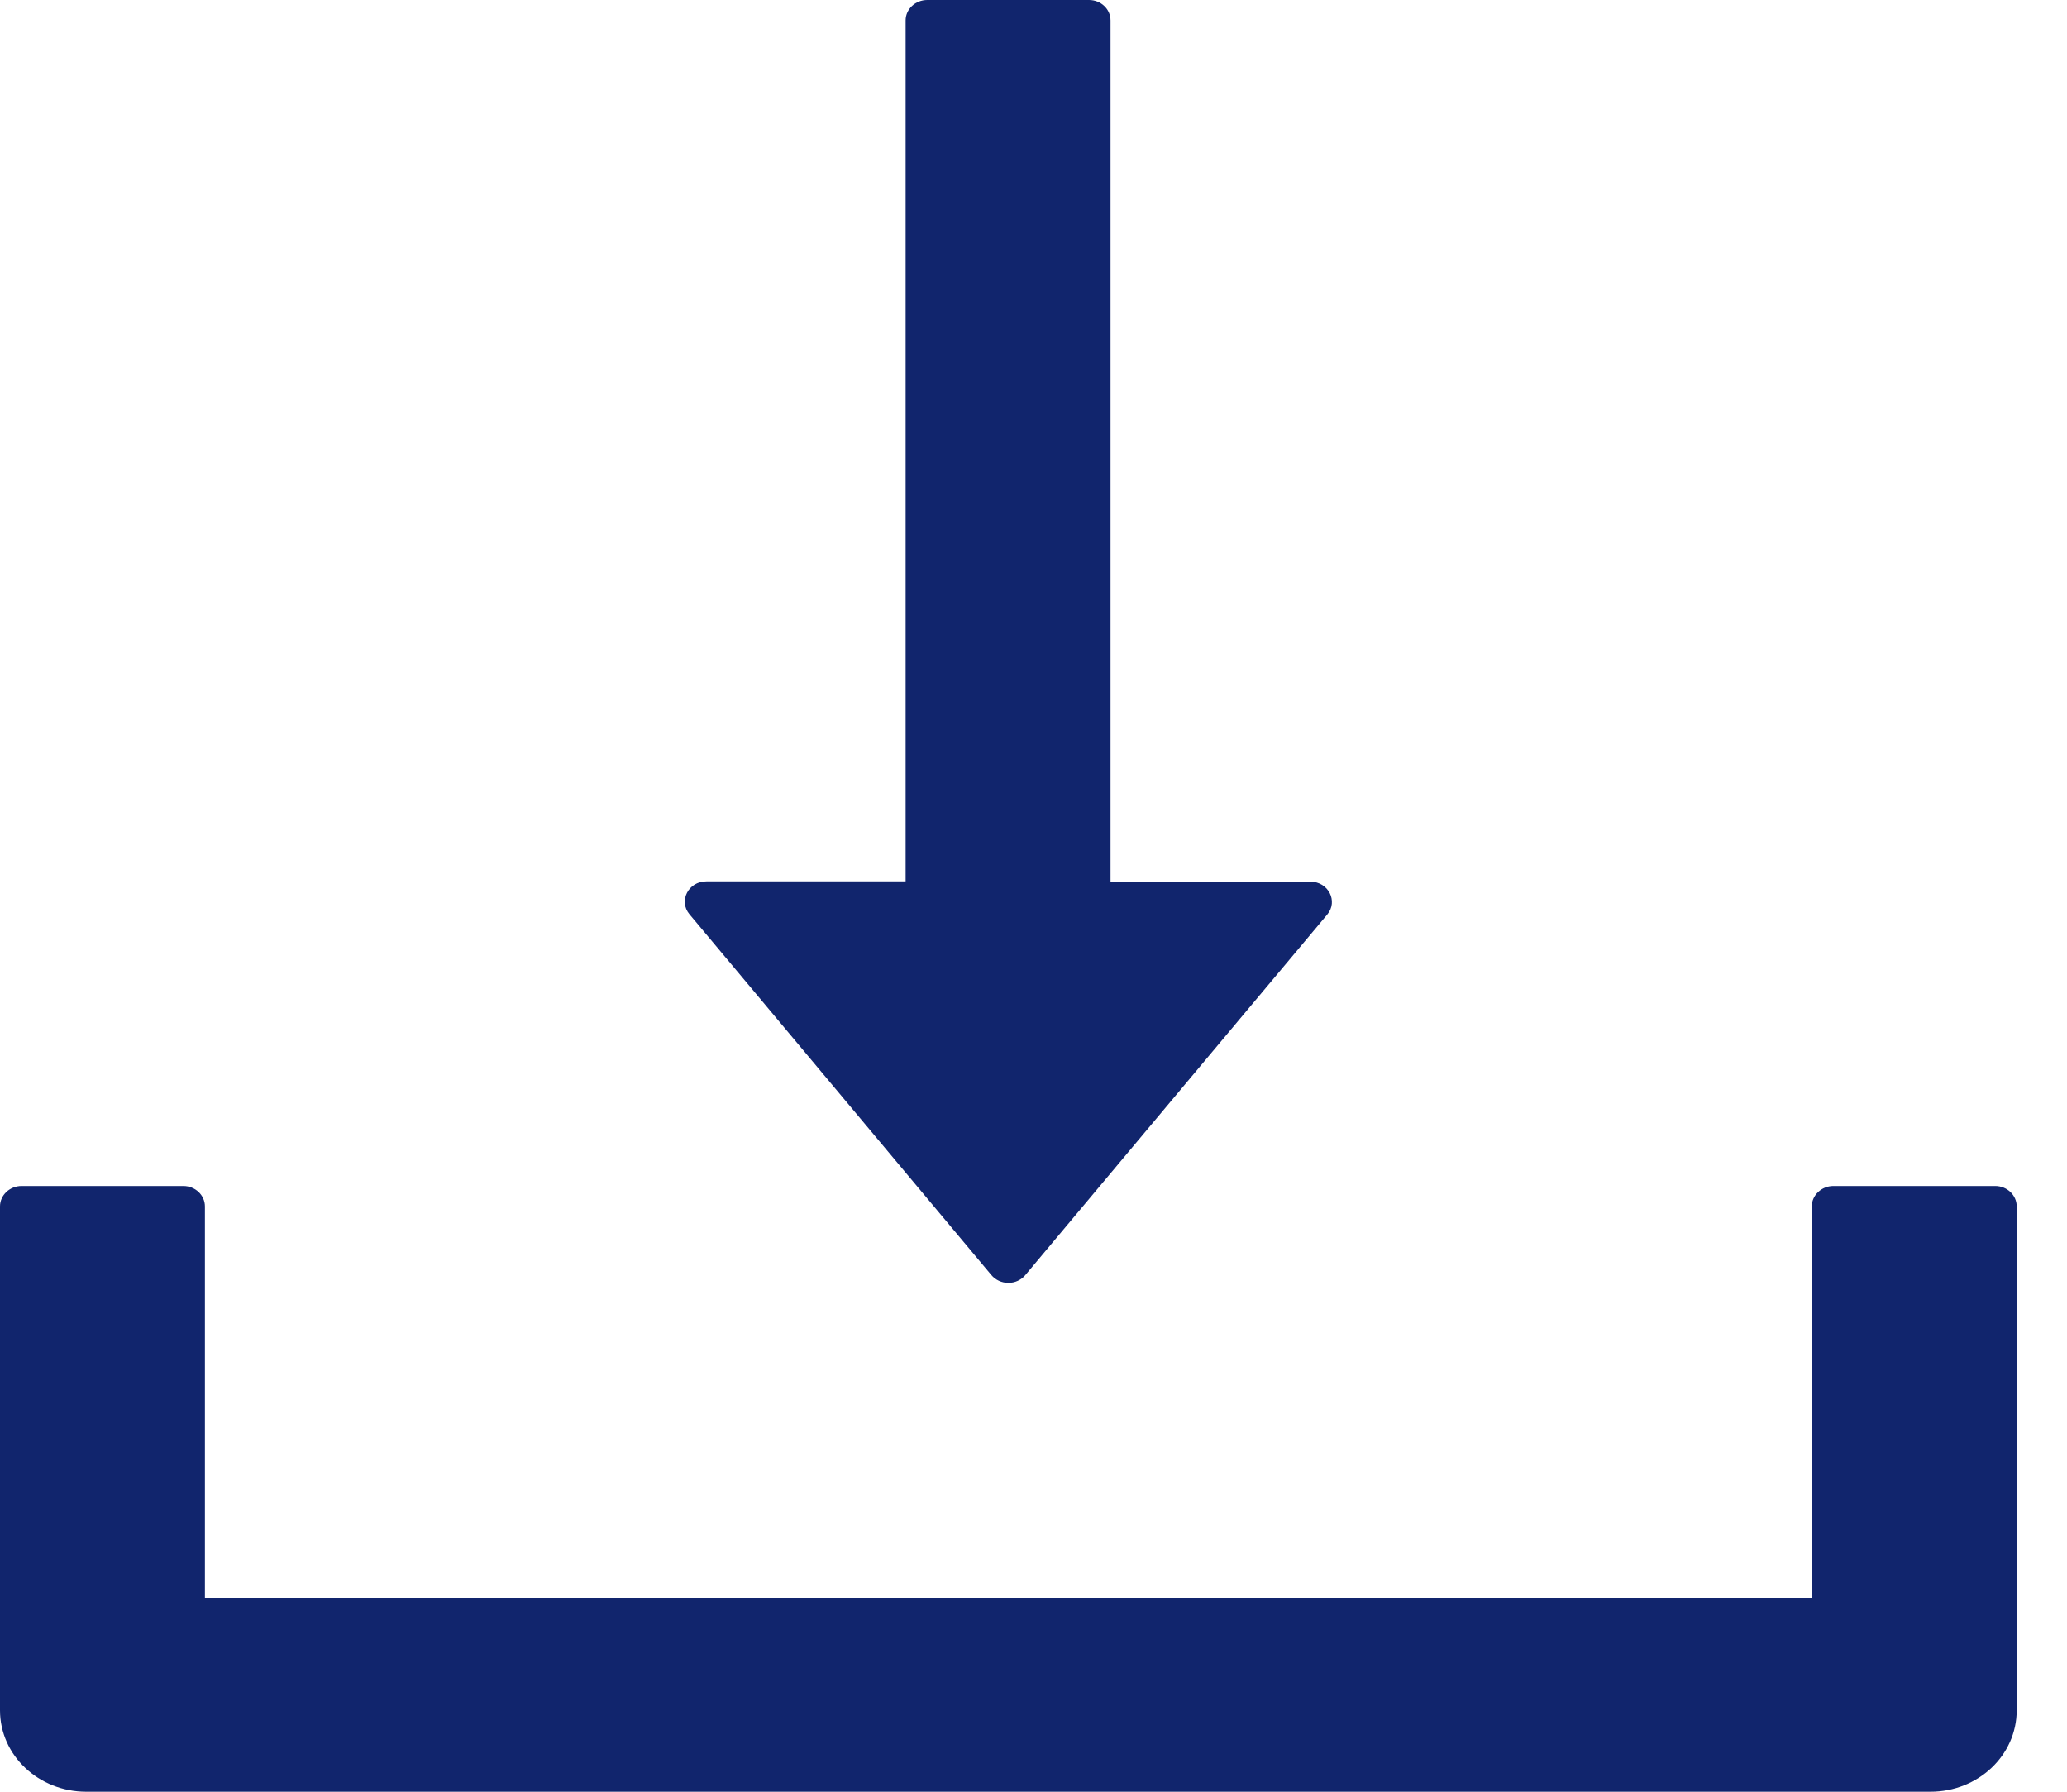 <svg width="15" height="13" viewBox="0 0 15 13" fill="none" xmlns="http://www.w3.org/2000/svg">
<path d="M7.194 9.251C7.209 9.269 7.228 9.283 7.249 9.293C7.27 9.303 7.294 9.308 7.318 9.308C7.341 9.308 7.365 9.303 7.386 9.293C7.407 9.283 7.426 9.269 7.441 9.251L9.632 6.635C9.712 6.539 9.64 6.397 9.509 6.397H8.059V0.148C8.059 0.066 7.989 0 7.903 0H6.729C6.643 0 6.572 0.066 6.572 0.148V6.395H5.126C4.995 6.395 4.923 6.537 5.003 6.633L7.194 9.251ZM14.479 8.605H13.305C13.219 8.605 13.148 8.672 13.148 8.753V11.597H1.487V8.753C1.487 8.672 1.417 8.605 1.33 8.605H0.157C0.07 8.605 0 8.672 0 8.753V12.409C0 12.736 0.28 13 0.626 13H14.009C14.355 13 14.635 12.736 14.635 12.409V8.753C14.635 8.672 14.565 8.605 14.479 8.605Z" fill="#11256D"/>
</svg>
